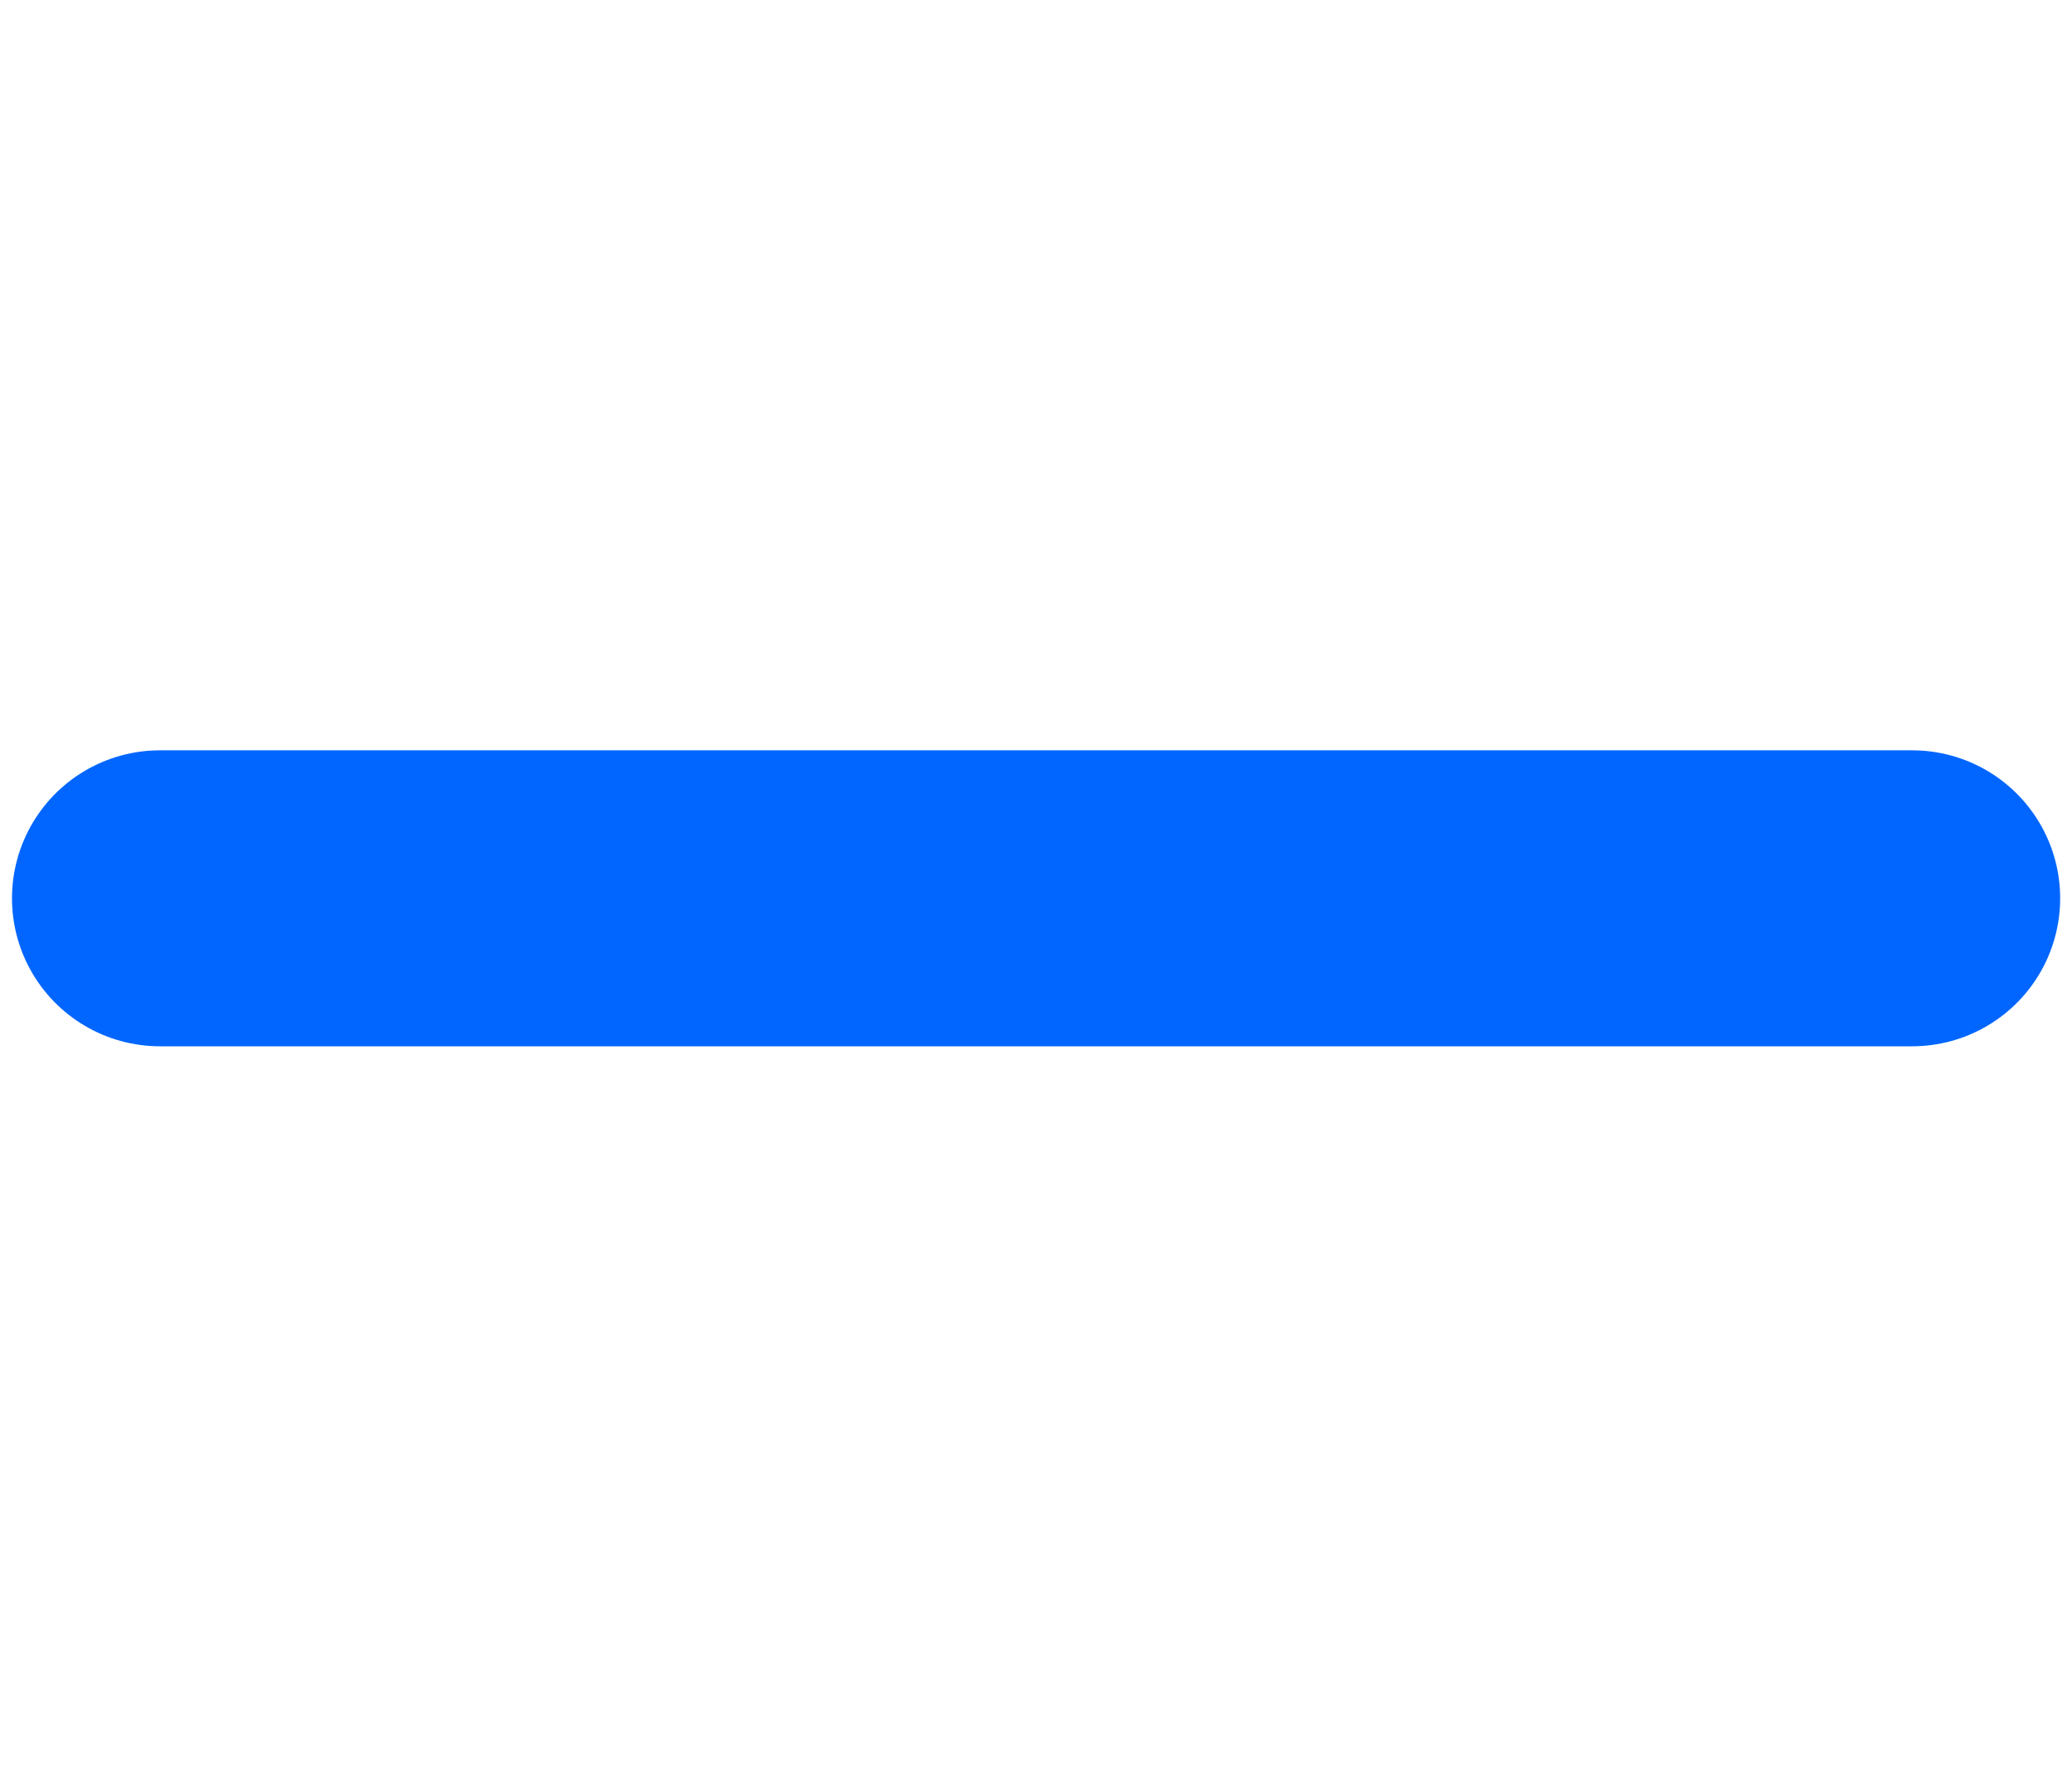 <svg width="14" height="12" viewBox="0 0 14 12" fill="none" xmlns="http://www.w3.org/2000/svg">
<path d="M1.081 6.07H12.92" stroke="#0066FF" stroke-width="2" stroke-linecap="round" stroke-linejoin="round"/>
</svg>
